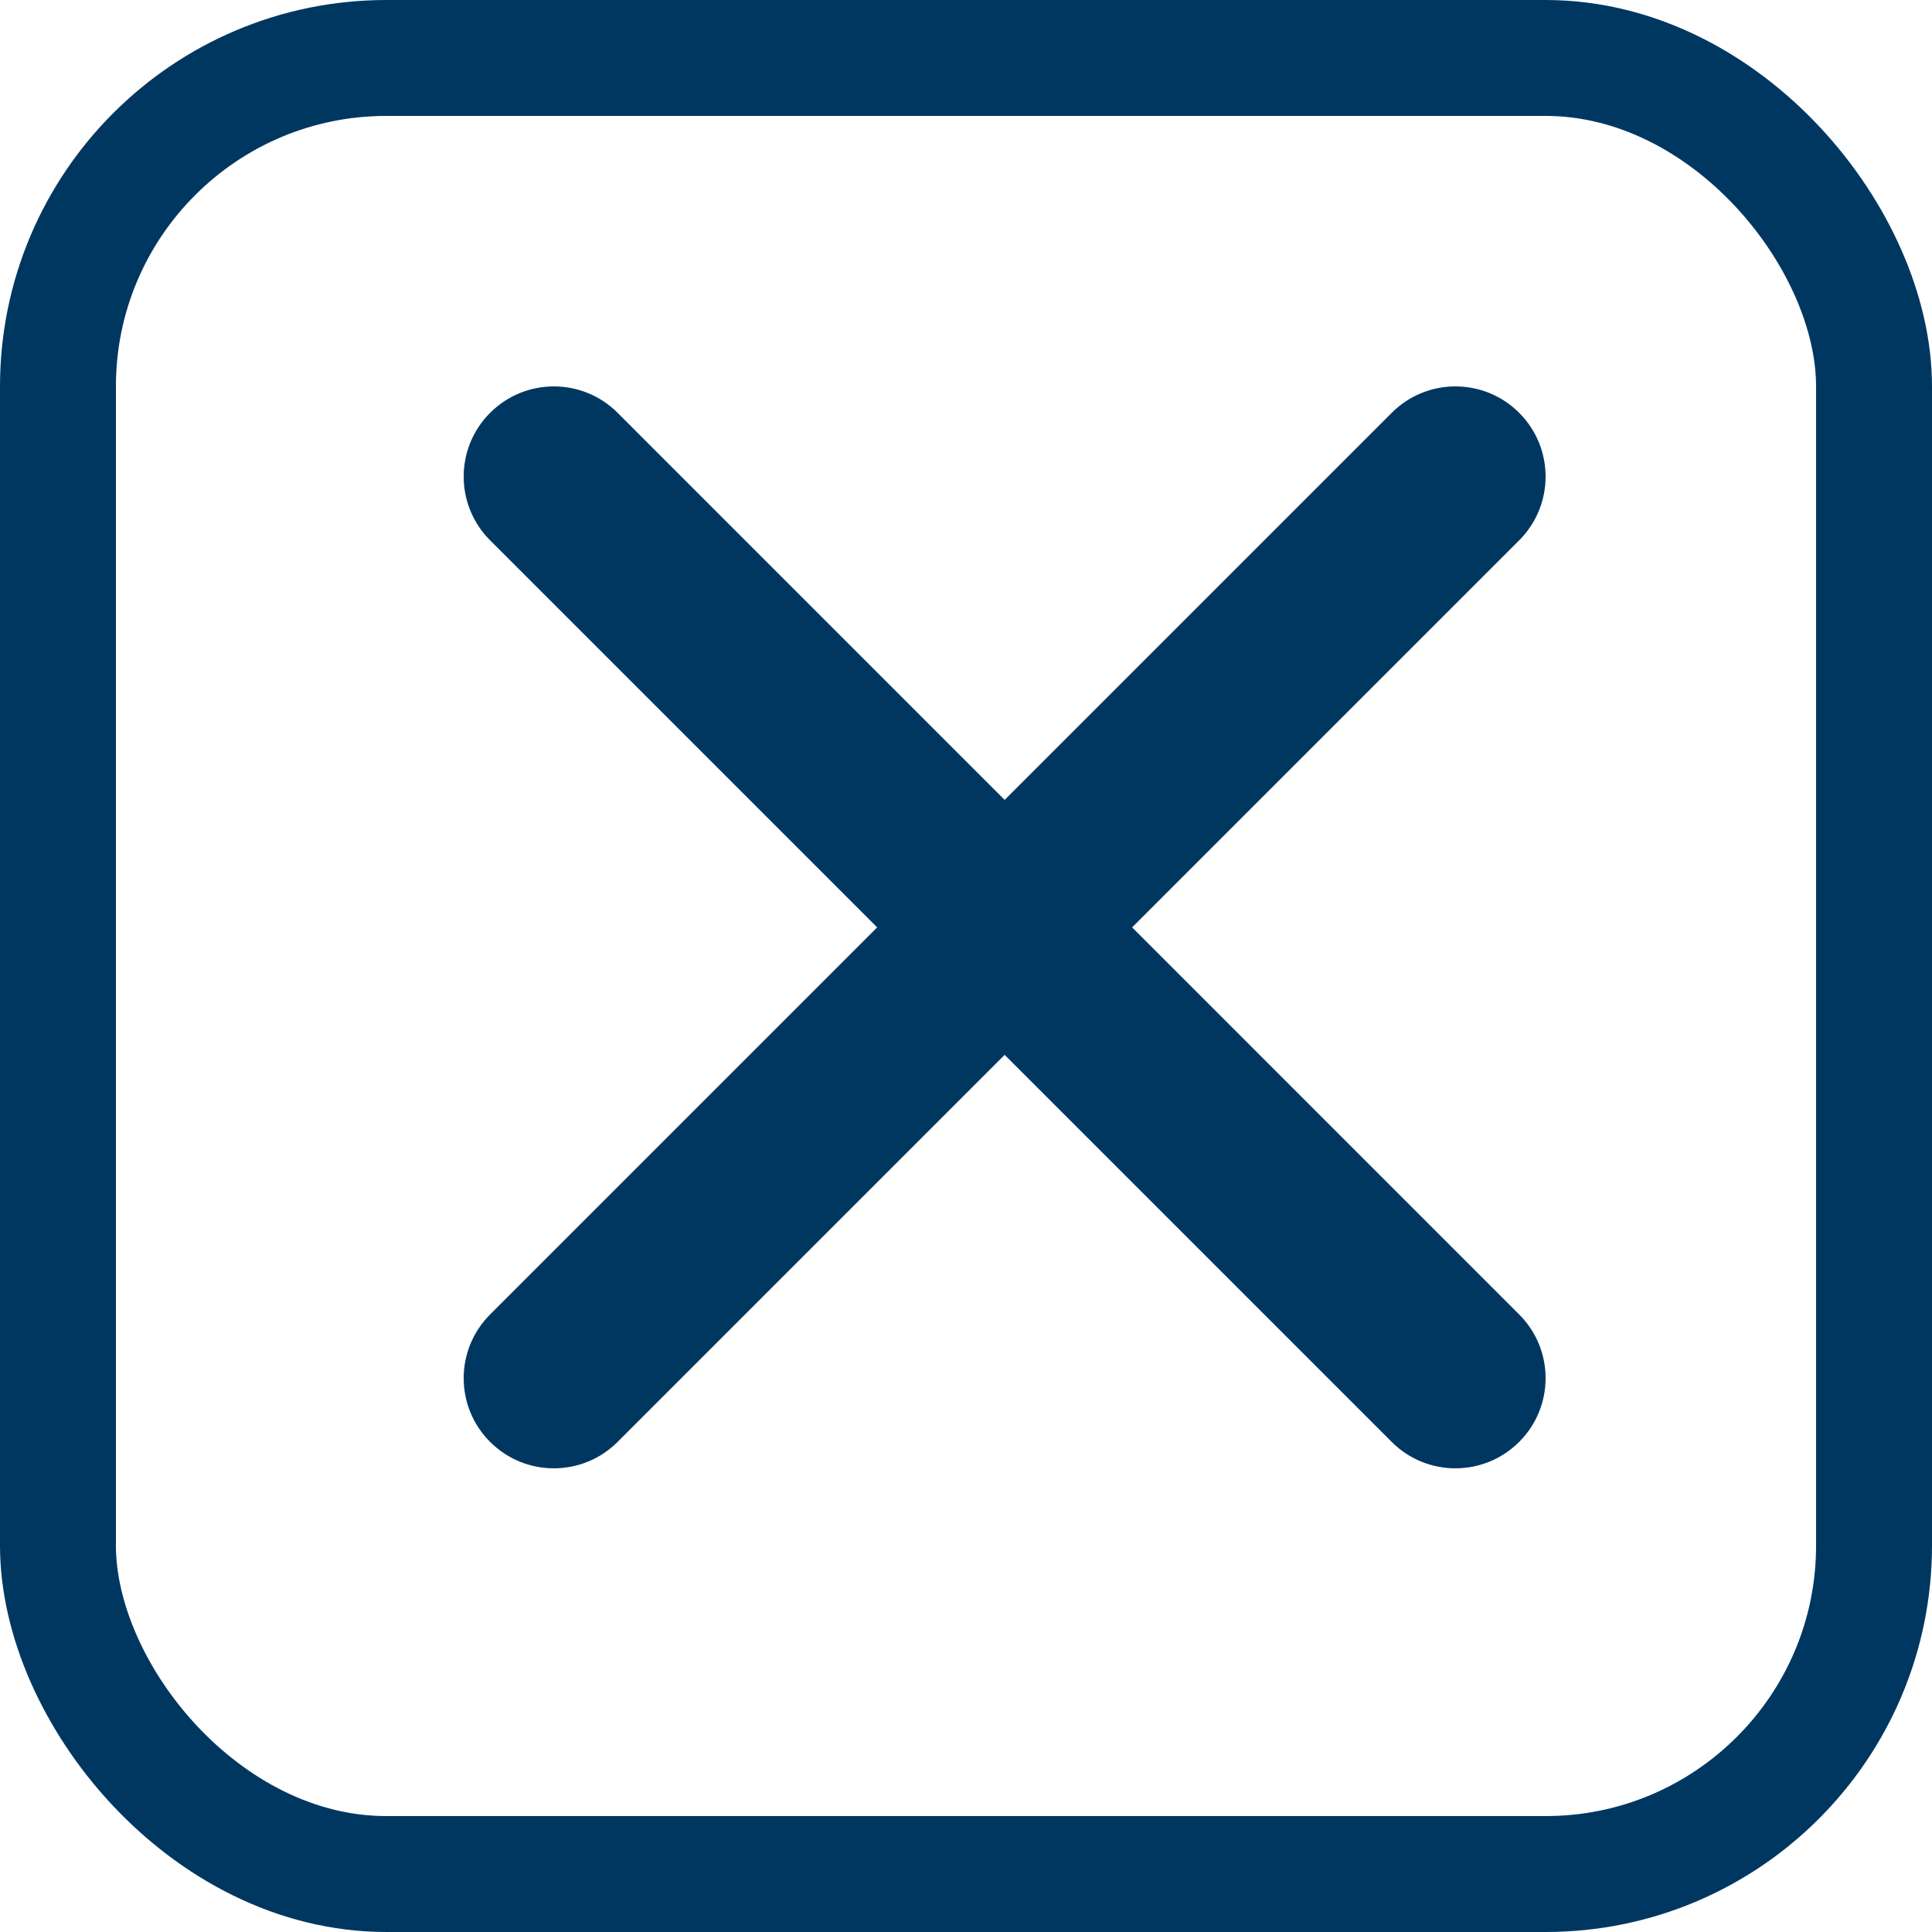 <svg width="25" height="25" viewBox="0 0 25 25" fill="none" xmlns="http://www.w3.org/2000/svg">
<path d="M18.833 5C18.535 5 18.236 5.114 18.009 5.342L6.342 17.009C5.886 17.465 5.886 18.203 6.342 18.658C6.797 19.114 7.536 19.114 7.992 18.658L19.658 6.992C20.114 6.536 20.114 5.798 19.658 5.342C19.43 5.114 19.132 5 18.833 5Z" fill="#003761"/>
<path d="M7.167 5C6.868 5 6.57 5.114 6.342 5.342C5.886 5.798 5.886 6.536 6.342 6.992L18.008 18.658C18.464 19.114 19.202 19.114 19.658 18.658C20.114 18.203 20.114 17.464 19.658 17.009L7.992 5.342C7.764 5.114 7.465 5 7.167 5Z" fill="#003761"/>
<rect x="0.75" y="0.75" width="23.5" height="23.5" rx="4.25" stroke="#003761" stroke-width="1.5"/>
</svg>
